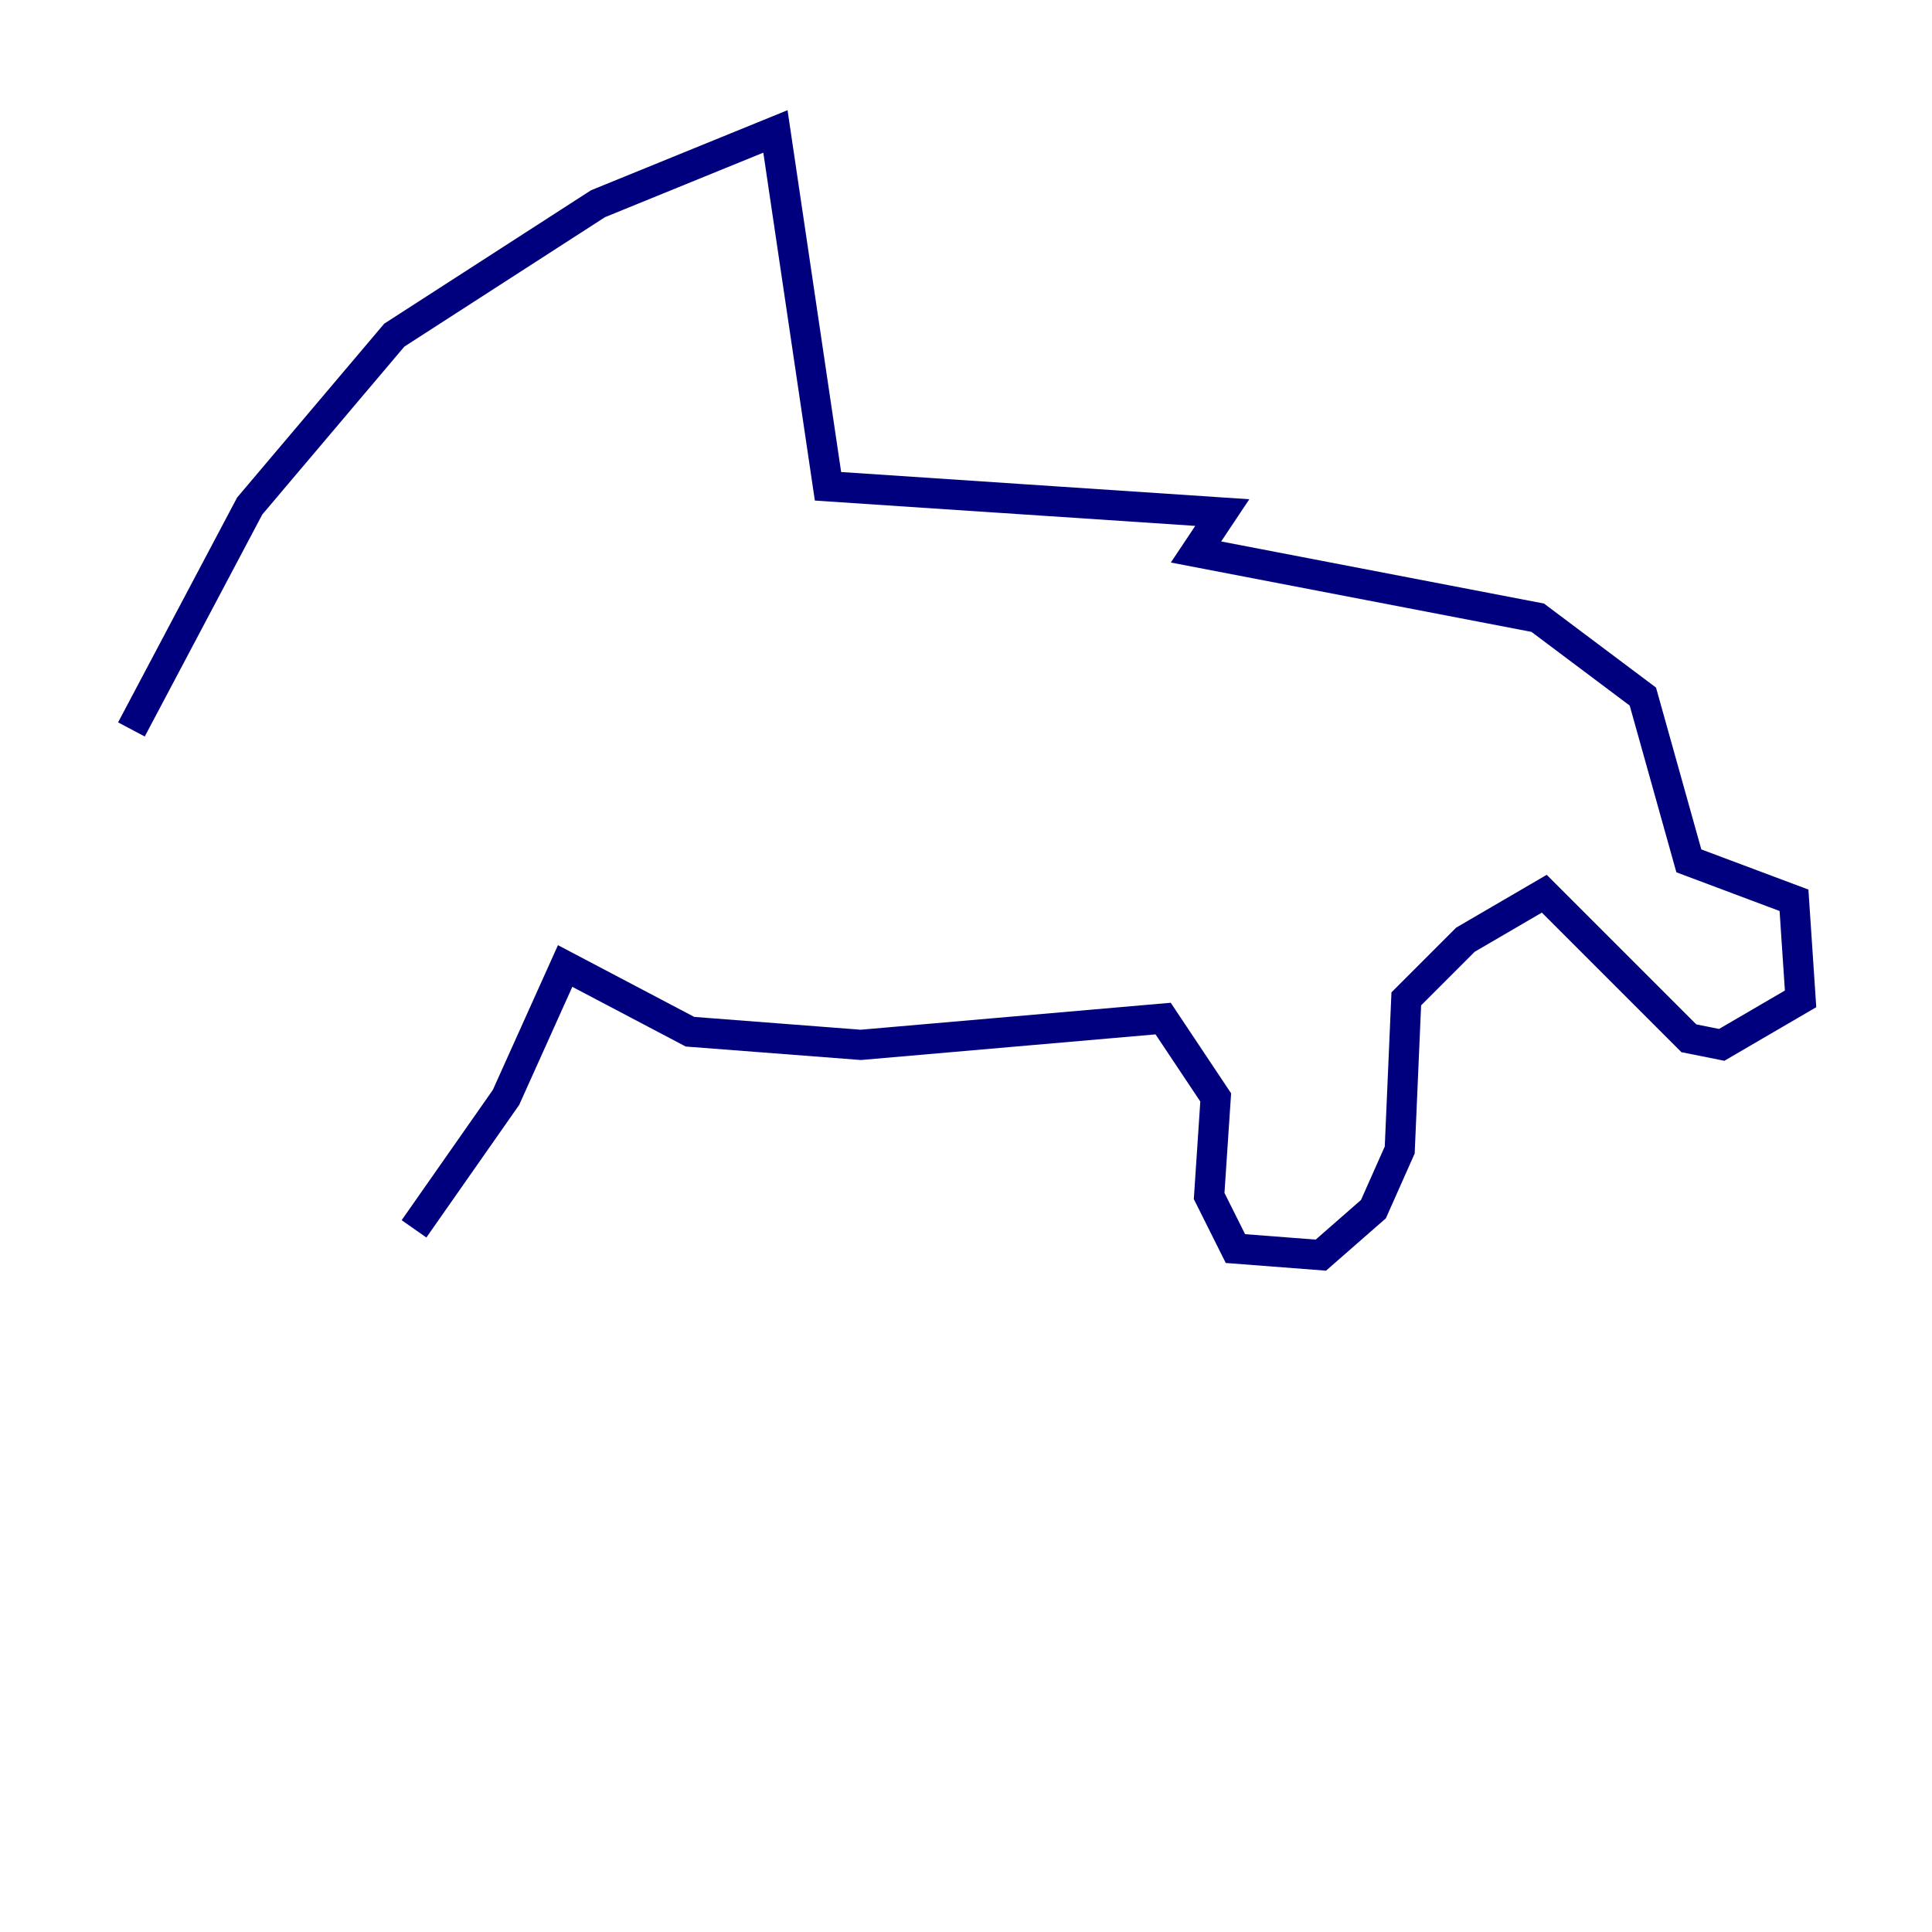 <?xml version="1.0" encoding="utf-8" ?>
<svg baseProfile="tiny" height="128" version="1.2" viewBox="0,0,128,128" width="128" xmlns="http://www.w3.org/2000/svg" xmlns:ev="http://www.w3.org/2001/xml-events" xmlns:xlink="http://www.w3.org/1999/xlink"><defs /><polyline fill="none" points="27.429,81.415 33.524,72.707 37.442,64.0 45.714,68.354 57.034,69.225 77.061,67.483 80.544,72.707 80.109,79.238 81.85,82.721 87.51,83.156 90.993,80.109 92.735,76.191 93.17,66.177 97.088,62.258 102.313,59.211 111.891,68.789 114.068,69.225 119.293,66.177 118.857,59.646 111.891,57.034 108.844,46.15 101.878,40.925 79.238,36.571 80.98,33.959 54.857,32.218 51.374,8.707 39.619,13.497 26.122,22.204 16.544,33.524 8.707,48.327" stroke="#00007f" stroke-width="2" /></svg>